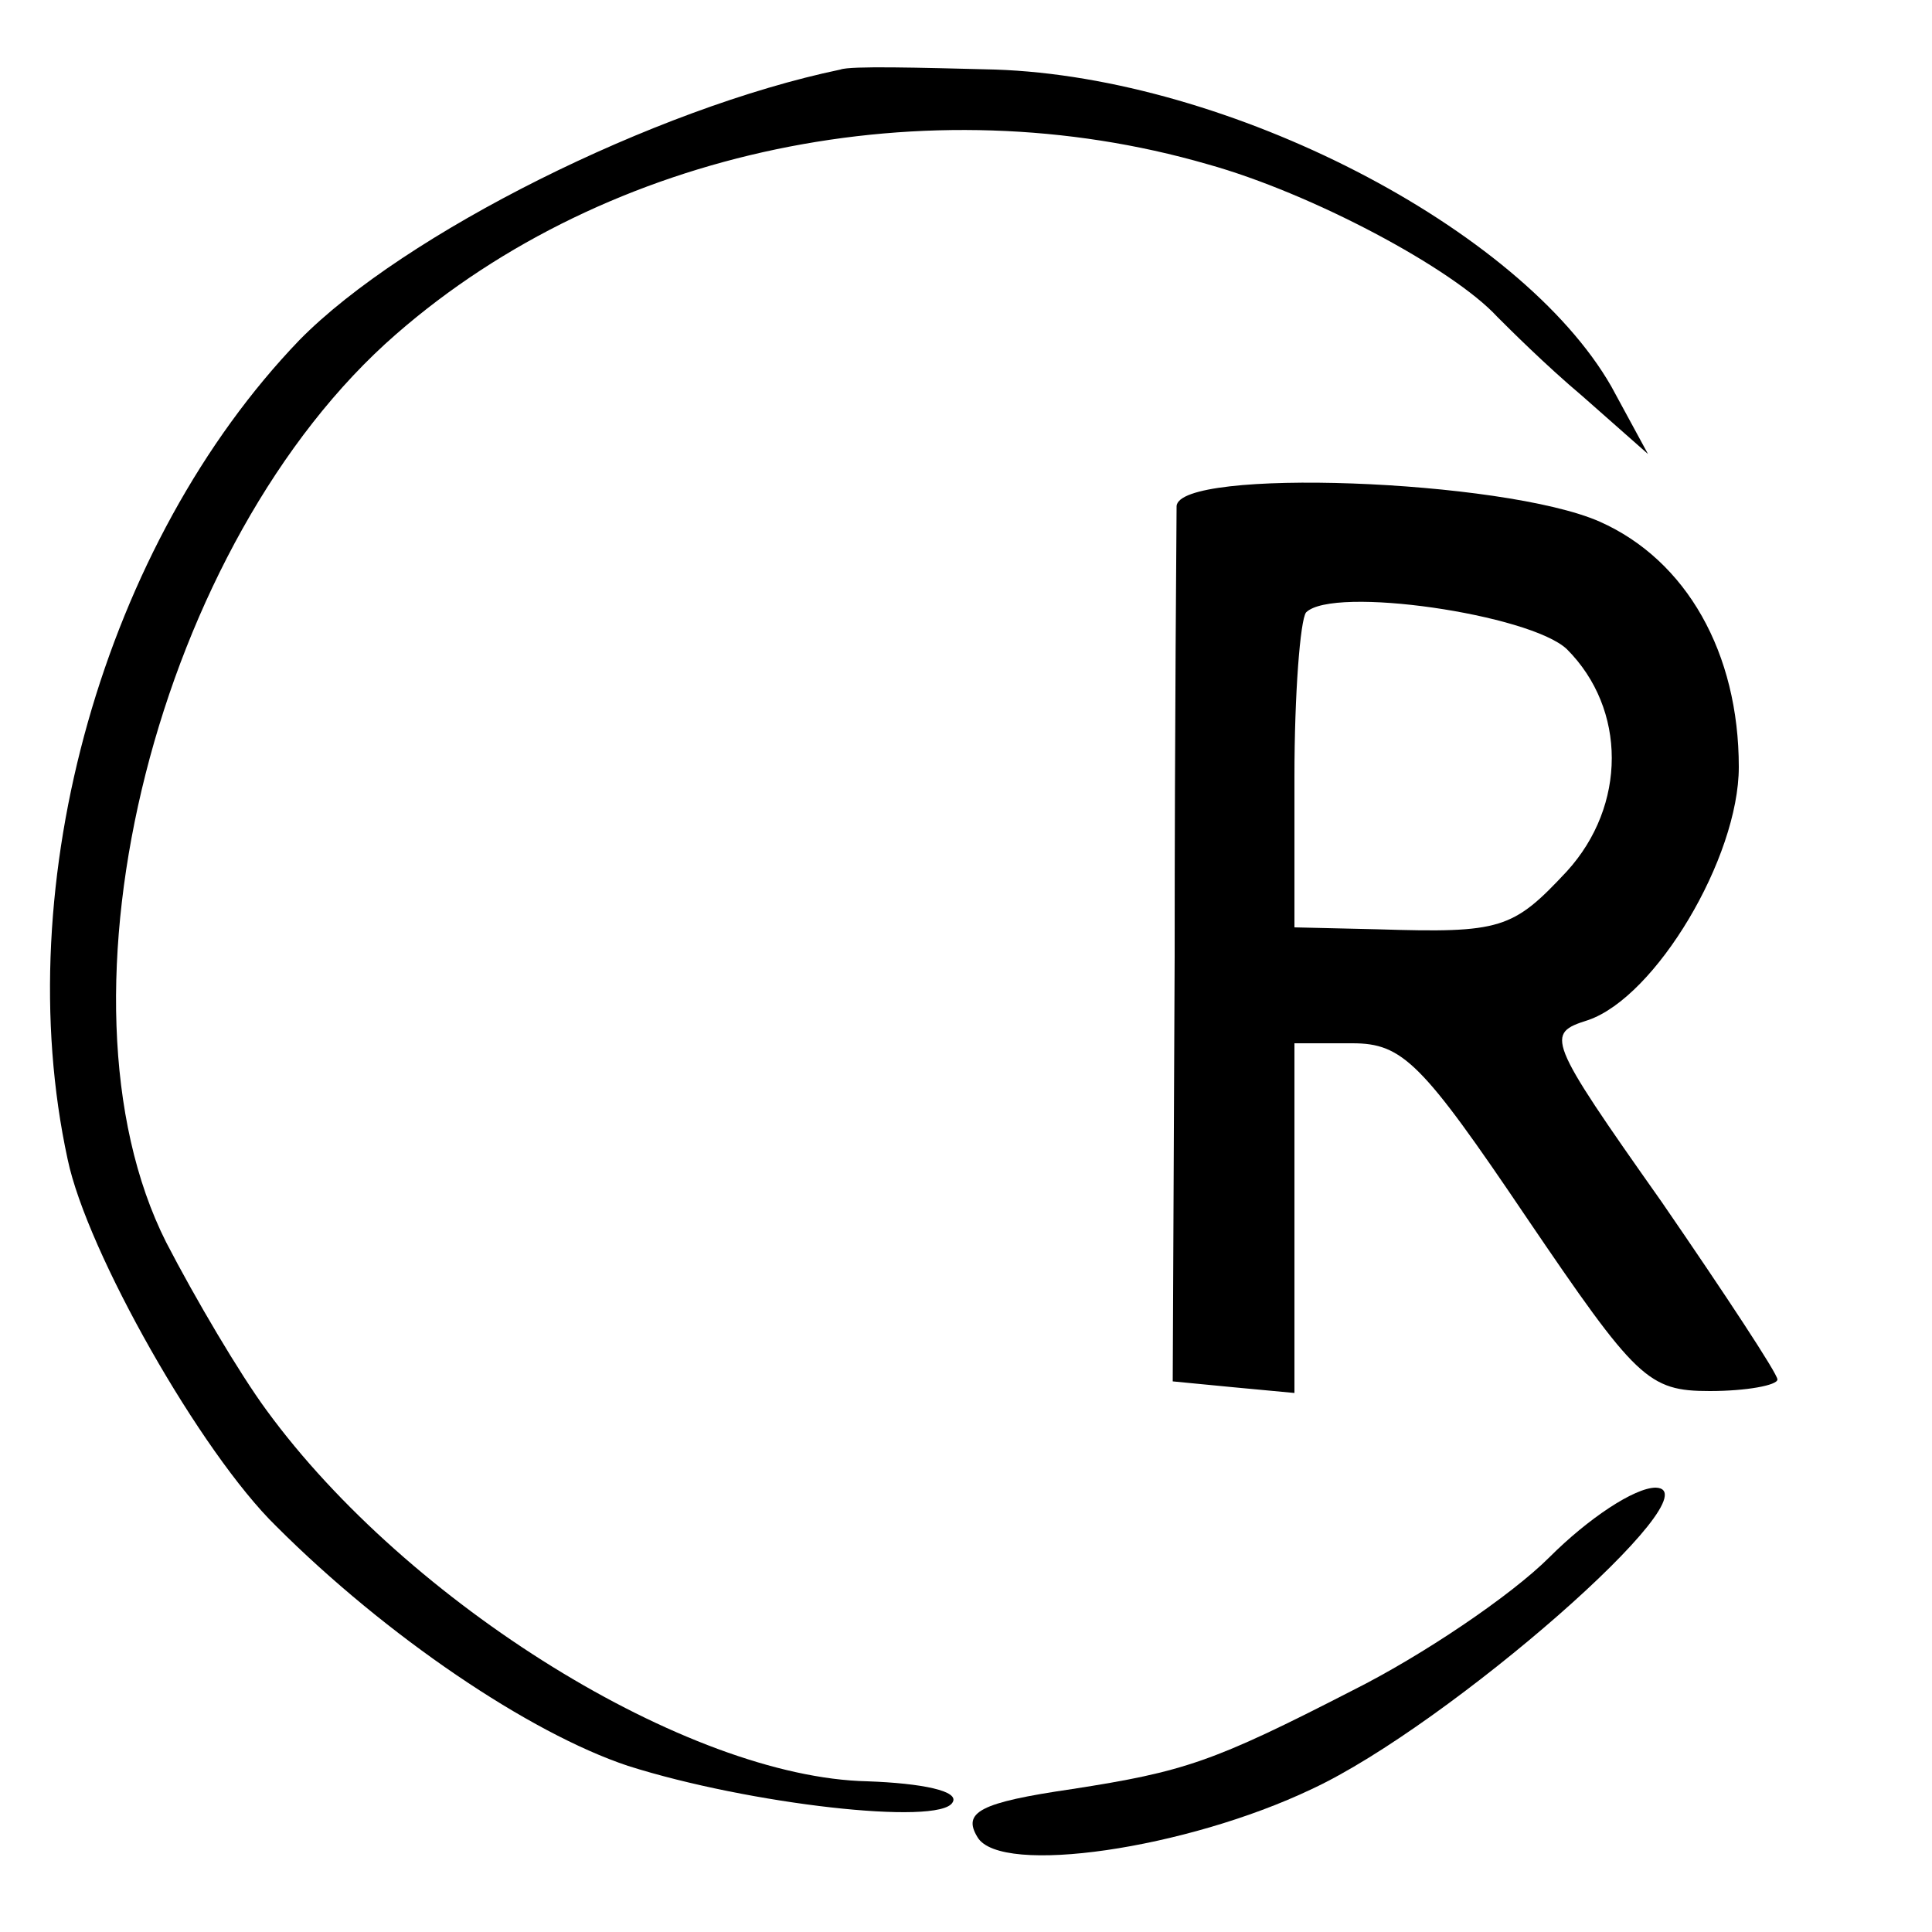 <?xml version="1.0" standalone="no"?>
<!DOCTYPE svg PUBLIC "-//W3C//DTD SVG 20010904//EN"
 "http://www.w3.org/TR/2001/REC-SVG-20010904/DTD/svg10.dtd">
<svg version="1.0" xmlns="http://www.w3.org/2000/svg"
 width="100pt" height="100pt" viewBox="0 0 100 100"
 preserveAspectRatio="xMidYMid meet">
<g transform="translate(0,100) scale(0.1,-0.1)"
fill="#000000" stroke="none">
<path d="M435 964 c-96 -20 -226 -85 -280 -140 -101 -105 -151 -281 -120 -424
10 -48 69 -152 108 -190 57 -57 131 -107 182 -124 63 -20 161 -31 168 -19 4 6
-16 10 -44 11 -93 2 -238 92 -311 192 -14 19 -37 58 -52 87 -64 127 -4 363
119 470 110 96 275 130 420 88 54 -15 127 -54 150 -79 6 -6 25 -25 44 -41 l34
-30 -19 35 c-47 82 -198 160 -319 164 -39 1 -75 2 -80 0z"/>
<path d="M609 738 c0 -7 -1 -112 -1 -233 l-1 -220 31 -3 32 -3 0 90 0 91 30 0
c26 0 36 -10 90 -90 57 -84 63 -90 95 -90 19 0 35 3 35 6 0 3 -27 44 -60 92
-60 85 -60 87 -38 94 35 12 78 84 78 131 0 59 -27 107 -72 127 -50 22 -218 28
-219 8z m202 -74 c31 -31 31 -81 0 -115 -28 -30 -34 -32 -98 -30 l-43 1 0 78
c0 43 3 81 6 85 14 14 116 -1 135 -19z"/>
<path d="M802 194 c-20 -20 -66 -51 -102 -69 -72 -37 -87 -42 -145 -51 -48 -7
-57 -12 -49 -25 12 -20 108 -6 173 25 71 33 210 155 178 156 -11 0 -35 -16
-55 -36z"/>
</g>
</svg>
